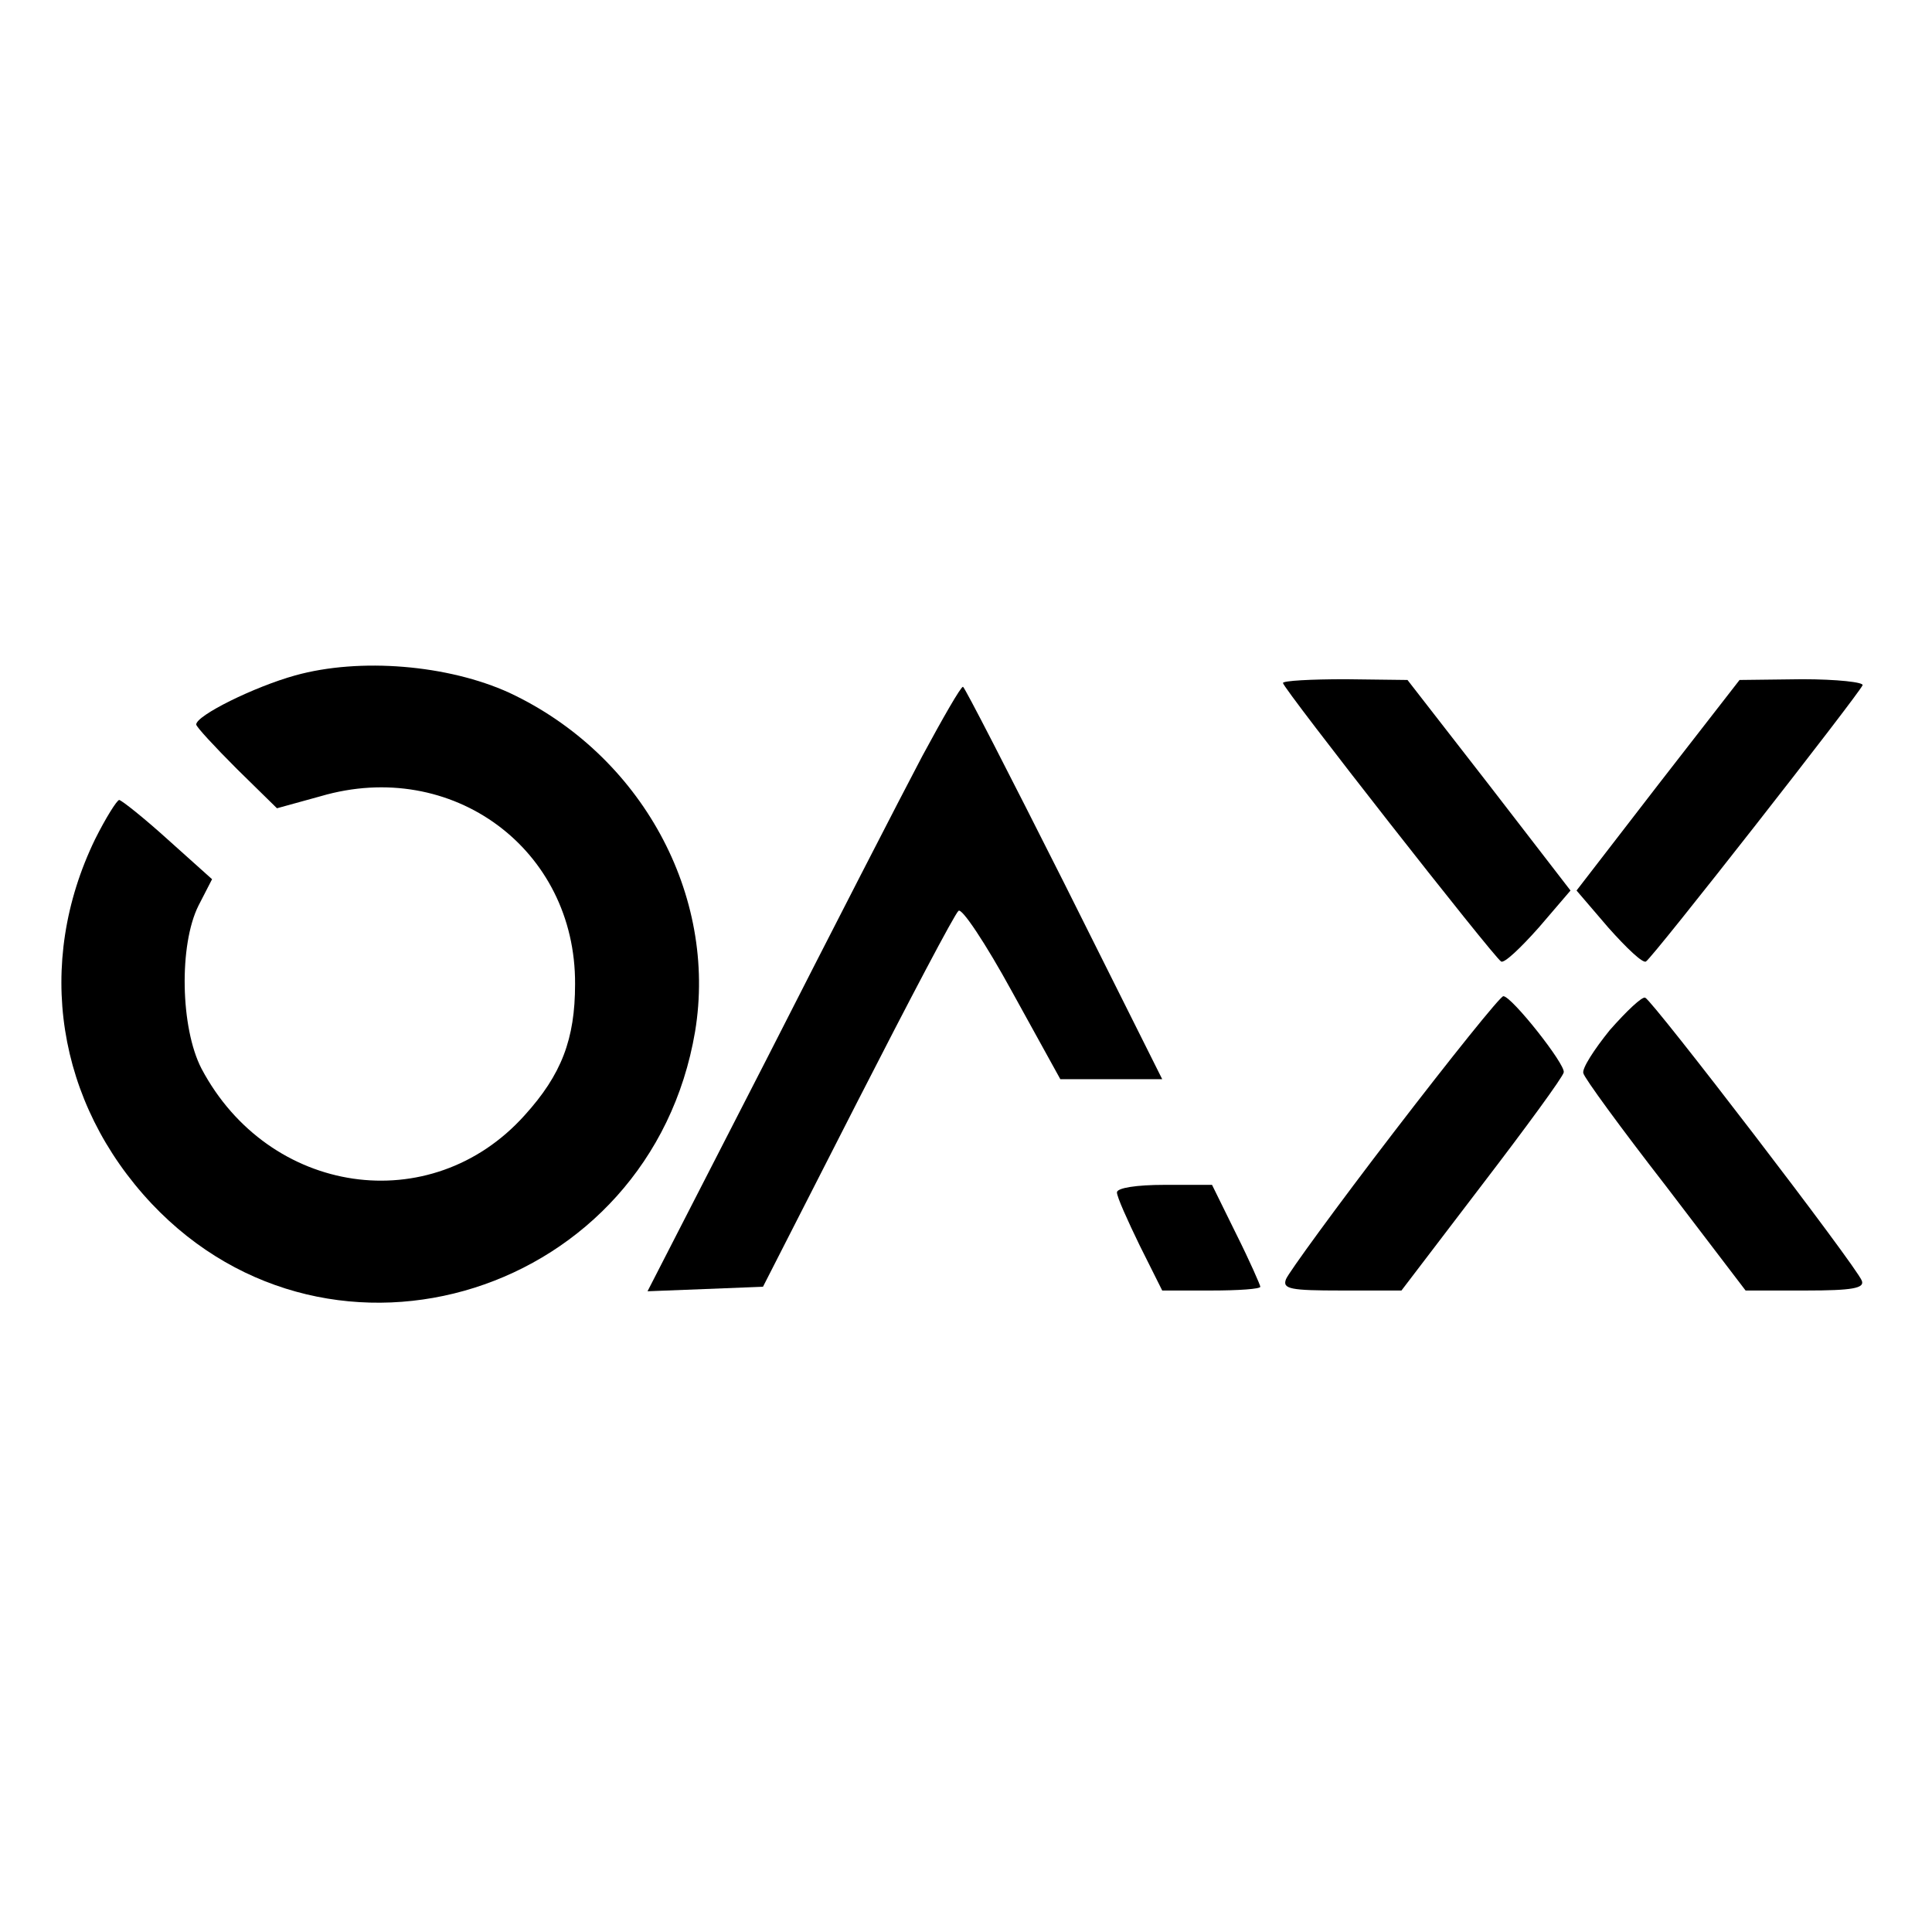 <?xml version="1.0" standalone="no"?>
<!DOCTYPE svg PUBLIC "-//W3C//DTD SVG 20010904//EN"
 "http://www.w3.org/TR/2001/REC-SVG-20010904/DTD/svg10.dtd">
<svg version="1.0" xmlns="http://www.w3.org/2000/svg"
 width="256pt" height="256pt" viewBox="0 0 256 256"
 preserveAspectRatio="xMidYMid meet">

<g transform="translate(0,256) scale(0.1,-0.1)"
fill="#000000" stroke="none">
<path d="M391 1665 c-54 -15 -131 -53 -131 -65 0 -3 24 -29 54 -59 l53 -52 58
16 c174 51 338 -70 337 -249 0 -73 -18 -120 -67 -174 -124 -138 -339 -106
-428 62 -28 54 -30 164 -4 216 l18 35 -58 52 c-32 29 -61 52 -65 53 -3 0 -18
-24 -32 -52 -80 -165 -51 -349 75 -483 239 -253 661 -120 720 228 30 181 -71
367 -246 449 -81 37 -198 47 -284 23z"/>
<path d="M1700 1655 c0 -7 279 -363 289 -369 4 -3 26 18 50 45 l42 49 -108
140 -108 139 -82 1 c-46 0 -83 -2 -83 -5z"/>
<path d="M2197 1520 l-108 -140 42 -49 c24 -27 46 -48 50 -45 9 5 282 354 287
366 2 4 -34 8 -80 8 l-83 -1 -108 -139z"/>
<path d="M1222 1558 c-27 -51 -120 -232 -206 -401 l-158 -308 77 3 76 3 125
245 c69 135 129 249 134 253 4 5 36 -43 71 -107 l64 -116 68 0 67 0 -130 260
c-72 143 -132 260 -134 260 -3 0 -27 -42 -54 -92z"/>
<path d="M1847 1060 c-76 -99 -140 -187 -143 -195 -5 -13 6 -15 73 -15 l80 0
106 139 c59 77 108 144 109 150 3 10 -69 101 -80 101 -4 0 -69 -81 -145 -180z"/>
<path d="M2133 1195 c-21 -26 -37 -51 -35 -57 1 -6 50 -73 109 -149 l106 -139
80 0 c61 0 78 3 74 13 -7 19 -277 371 -287 375 -4 2 -25 -18 -47 -43z"/>
<path d="M1480 980 c0 -6 14 -37 30 -70 l30 -60 65 0 c36 0 65 2 65 5 0 2 -14
34 -32 70 l-32 65 -63 0 c-37 0 -63 -4 -63 -10z"/>
</g>
</svg>
